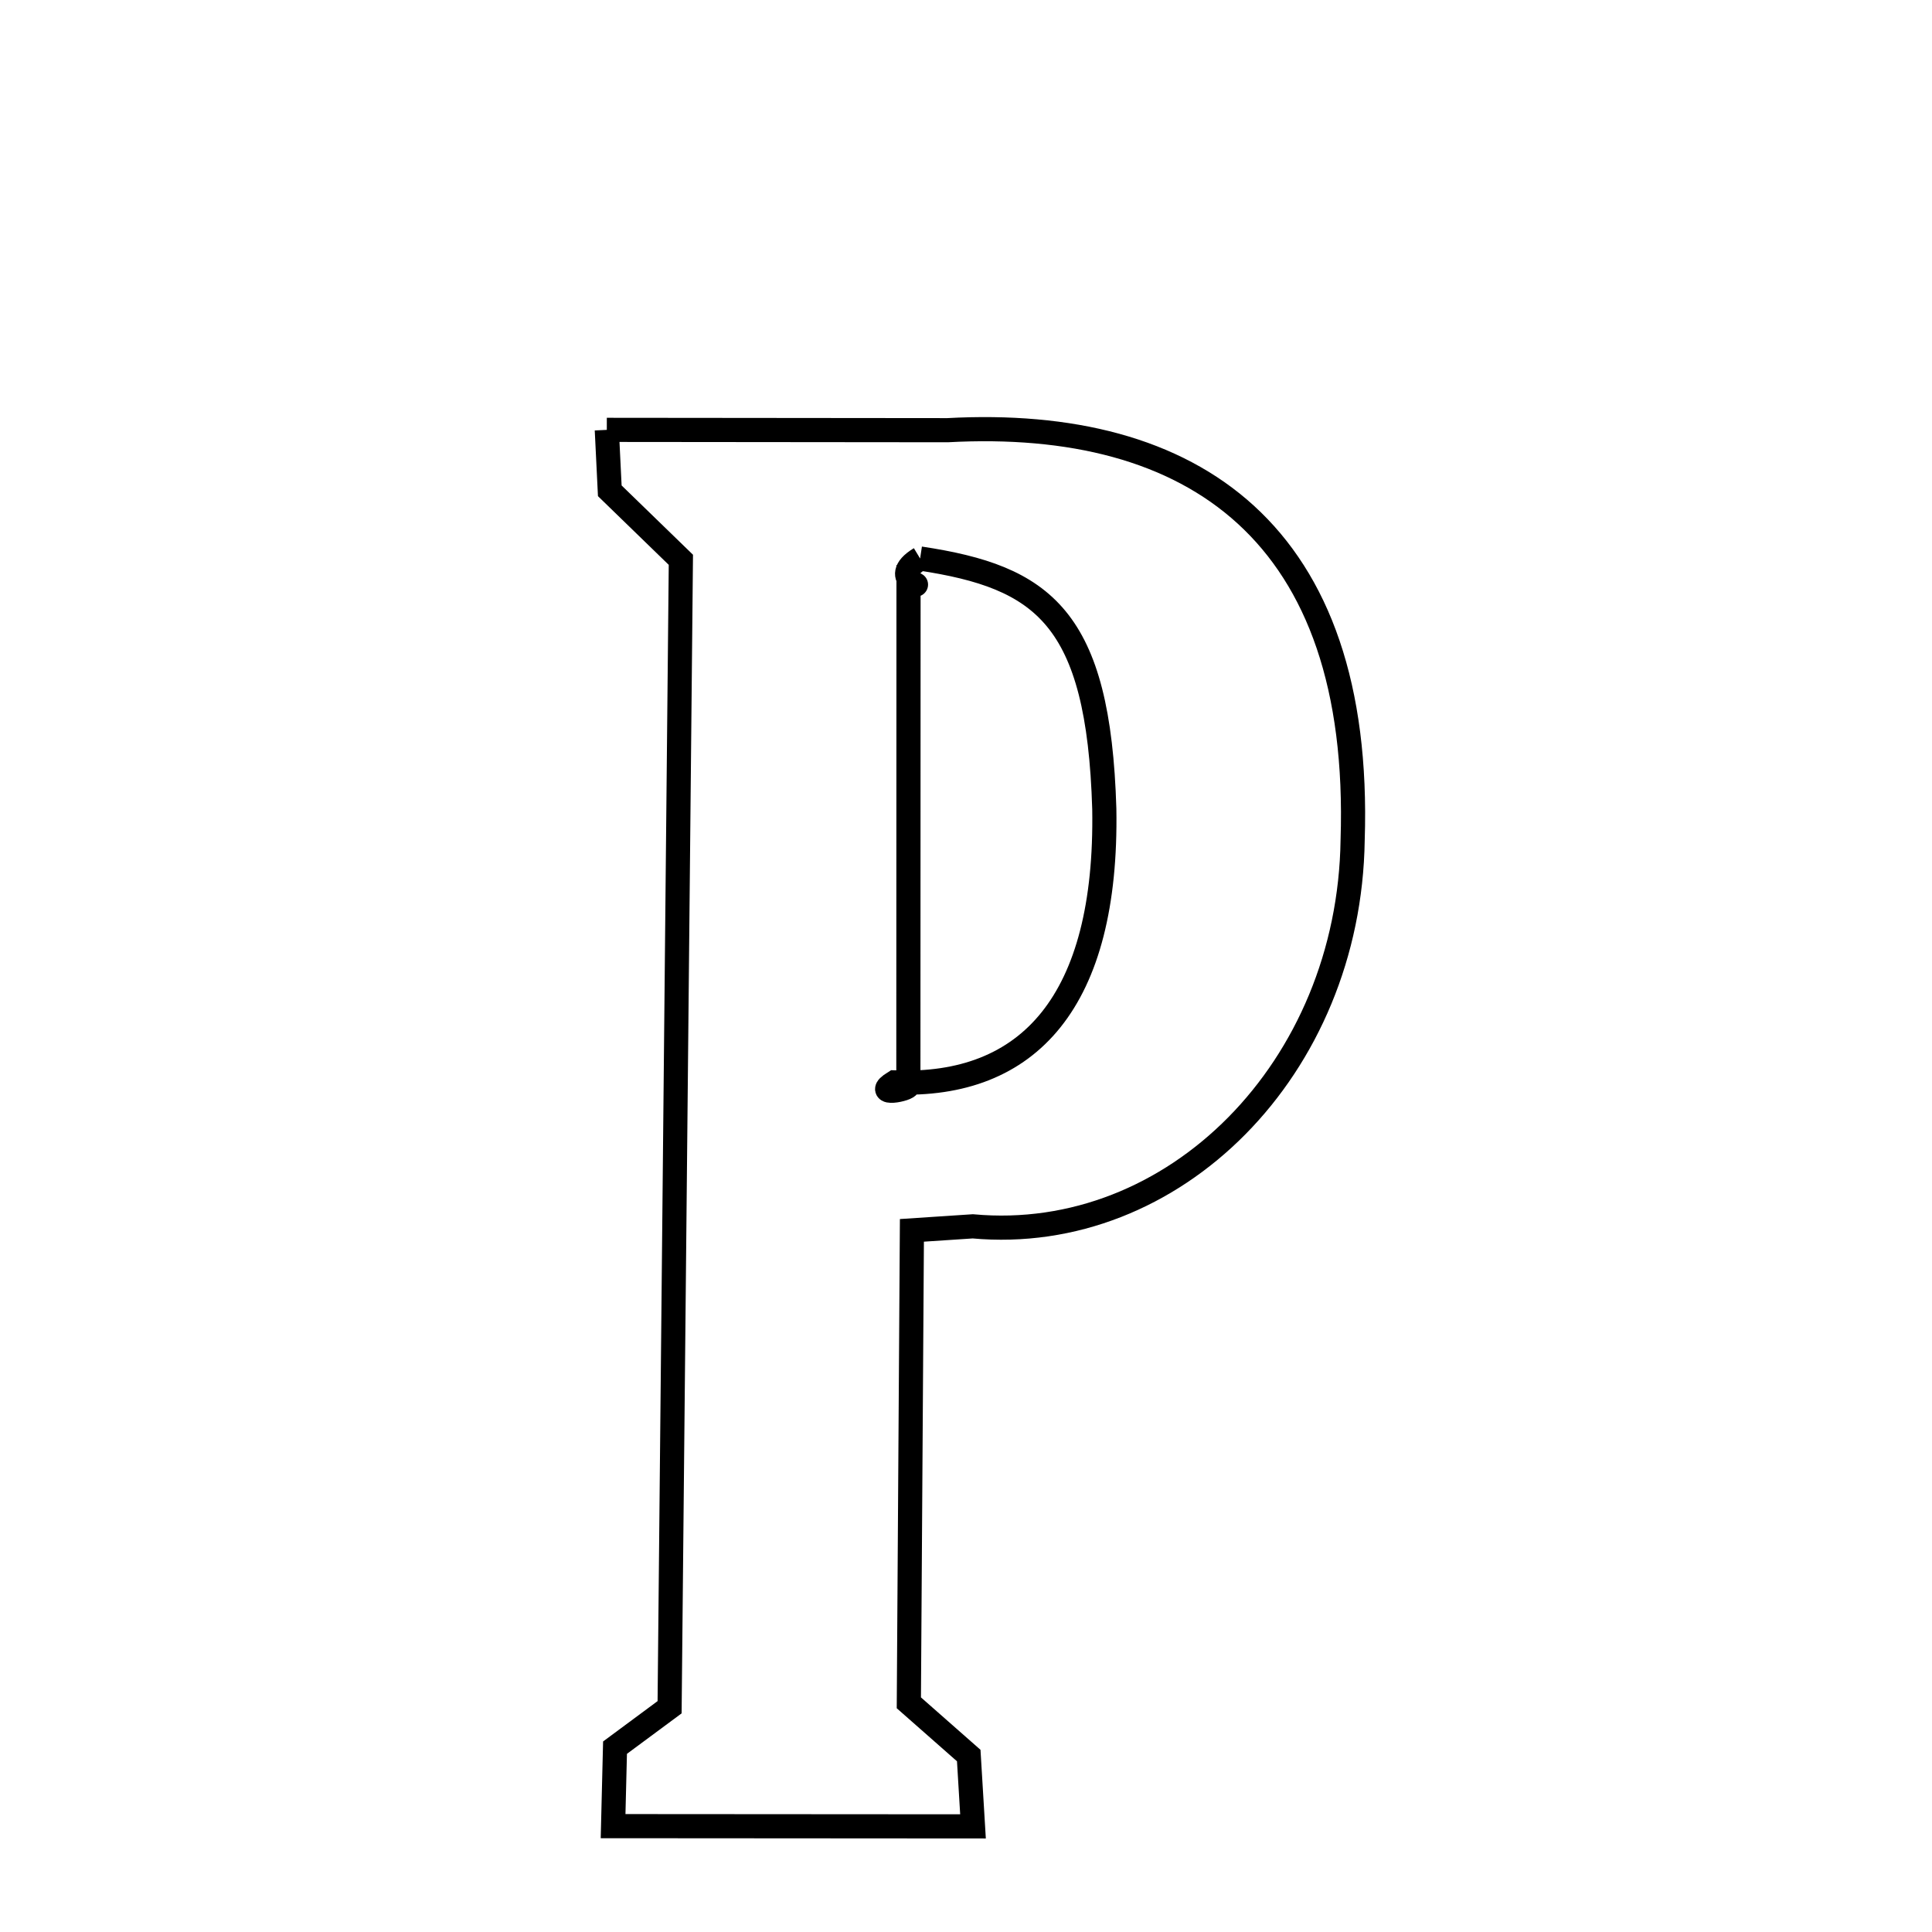 <svg xmlns="http://www.w3.org/2000/svg" xmlns:xlink="http://www.w3.org/1999/xlink" width="50px" height="50px" style="-ms-transform: rotate(360deg); -webkit-transform: rotate(360deg); transform: rotate(360deg);" preserveAspectRatio="xMidYMid meet" viewBox="0 0 24 24"><path d="M 7.538 5.34 L 11.771 5.344 C 14.822 5.178 16.927 6.616 16.803 10.435 C 16.763 13.273 14.582 15.462 12.084 15.234 L 11.328 15.284 L 11.29 21.153 L 12.034 21.808 L 12.087 22.688 L 7.616 22.685 L 7.64 21.71 L 8.318 21.208 L 8.458 6.954 L 7.575 6.097 L 7.538 5.34 M 11.43 6.938 C 11.002 7.197 11.595 7.331 11.286 7.227 L 11.284 13.482 C 11.289 13.537 10.832 13.618 11.11 13.446 C 12.785 13.514 13.758 12.433 13.718 10.049 C 13.647 7.665 12.957 7.168 11.43 6.938 " fill="none" stroke="black" stroke-width="0.3"></path></svg>
